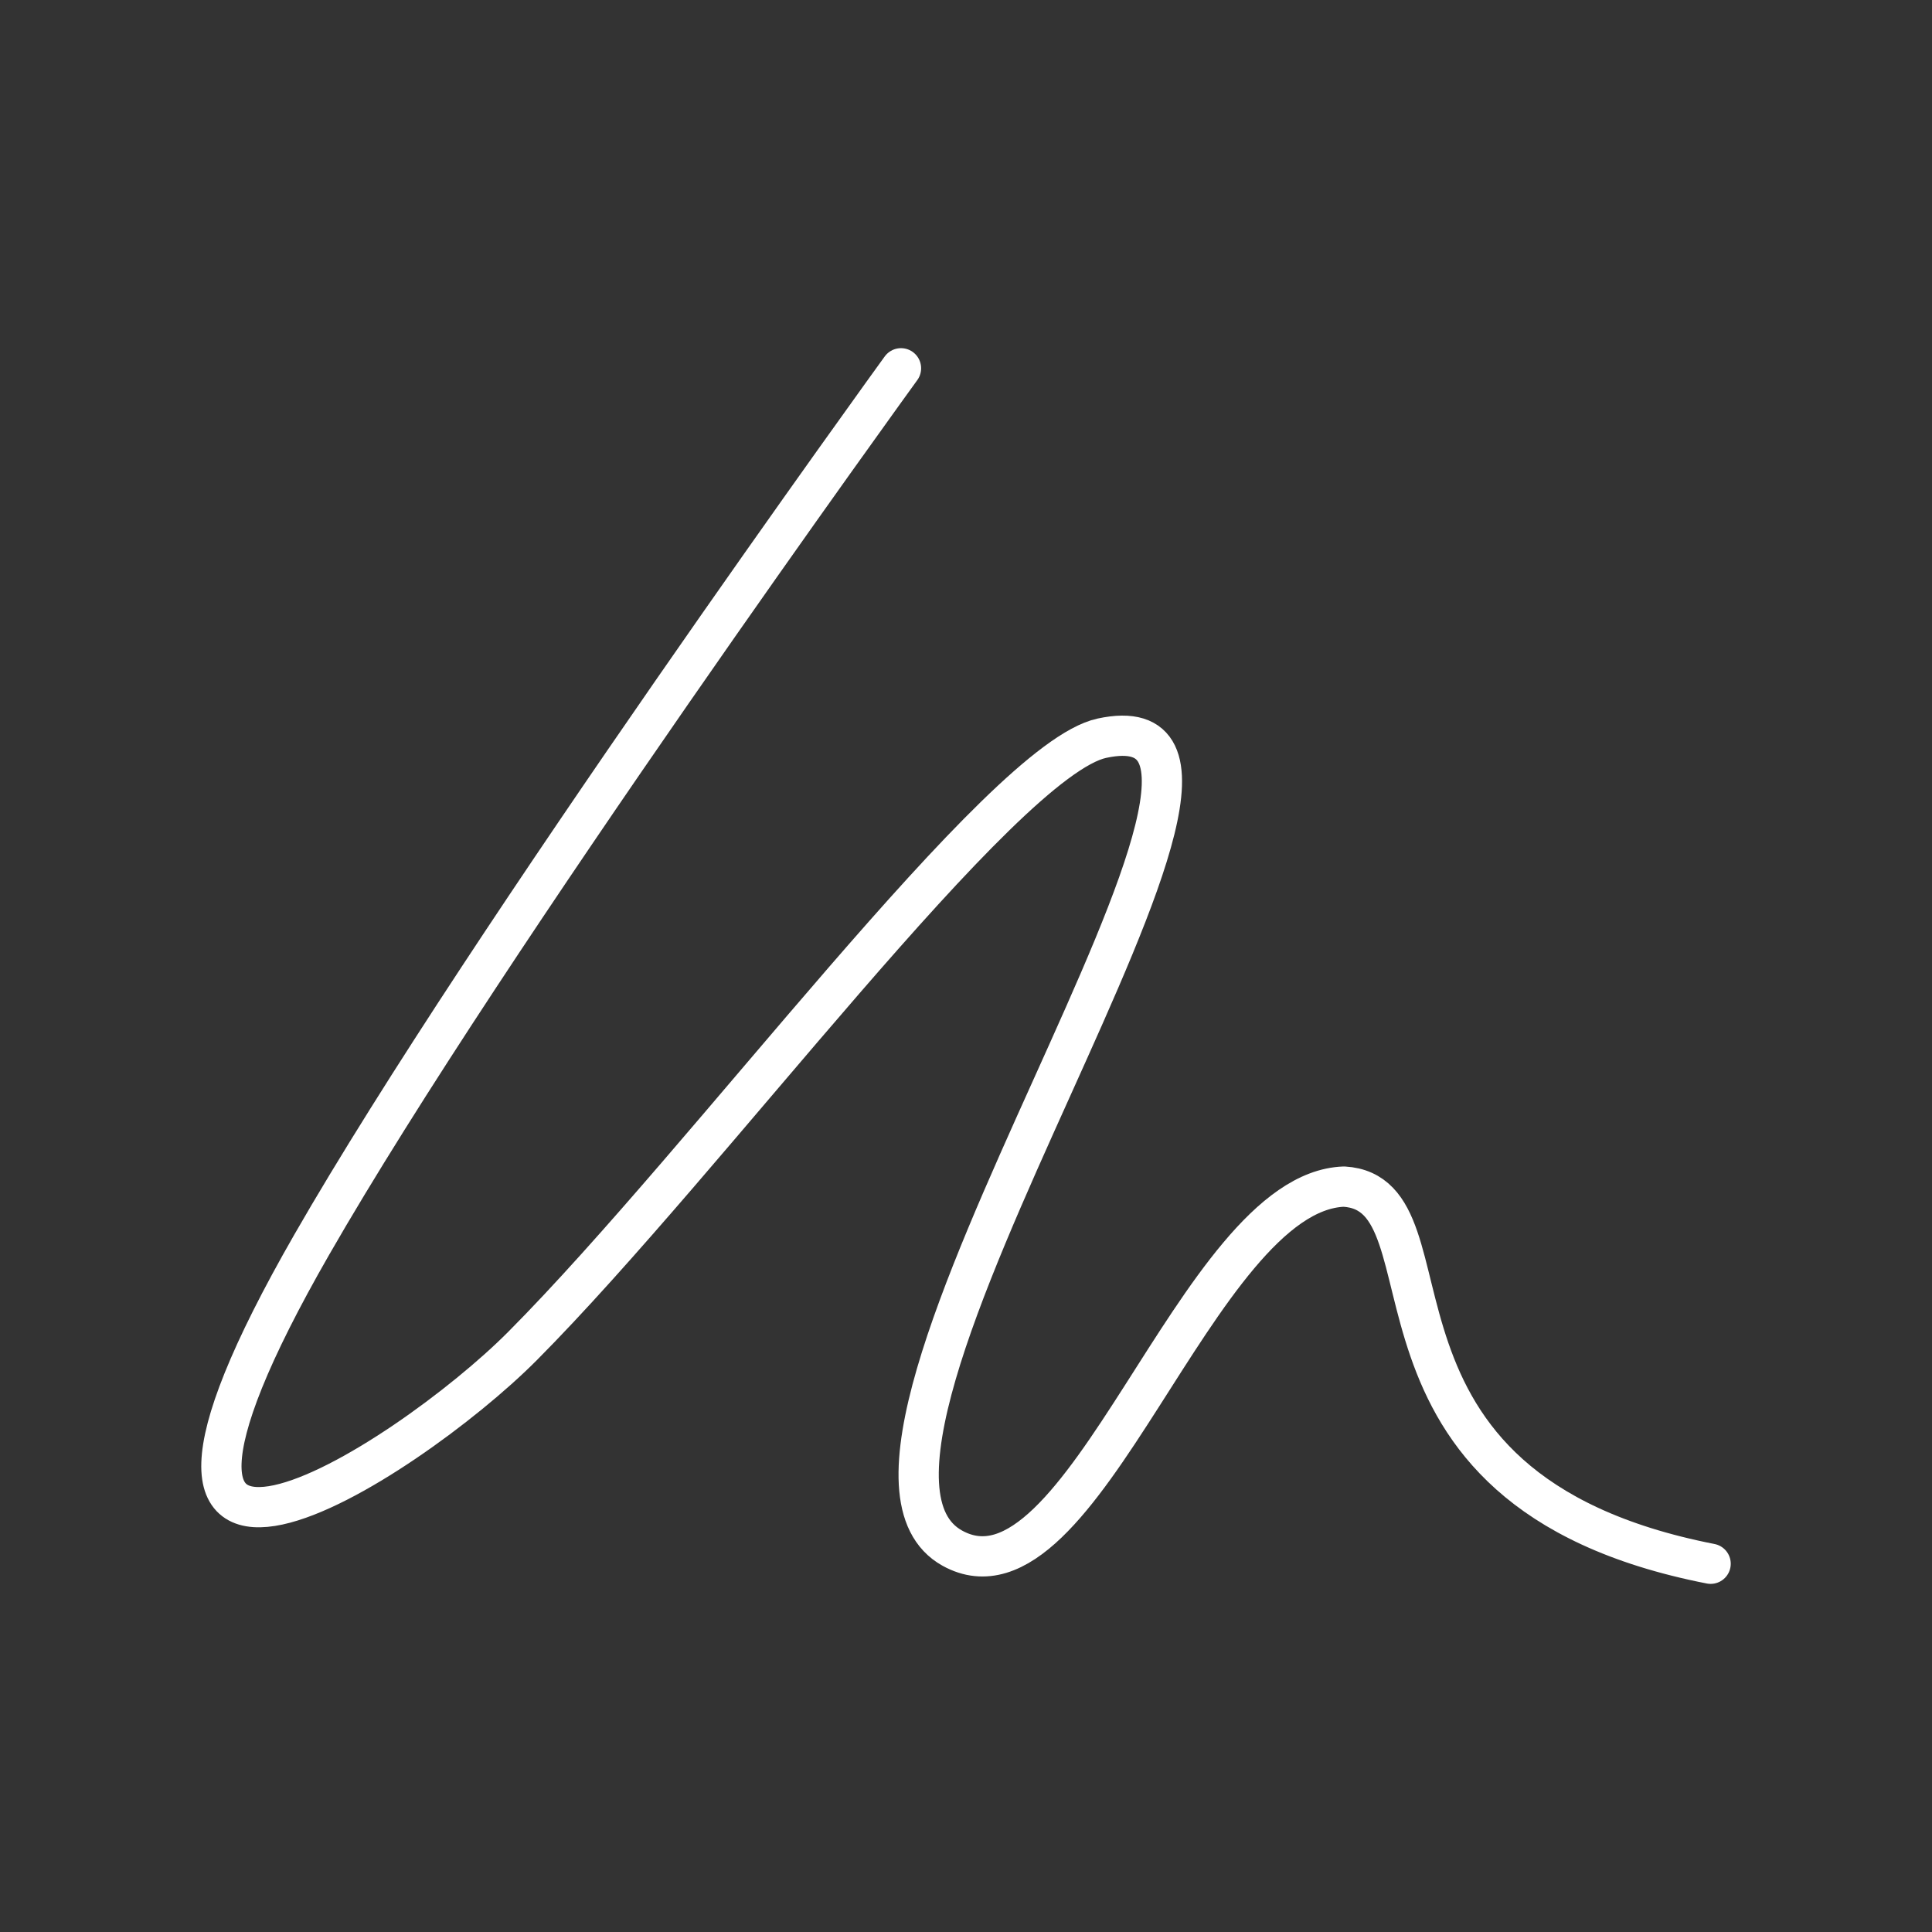 <?xml version="1.0" encoding="UTF-8"?><svg id="a" xmlns="http://www.w3.org/2000/svg" viewBox="0 0 48 48"><rect x="0" y="0" width="48" height="48" fill="#333333" stroke="none"/><defs><style>.b{fill:none;stroke:#fff;stroke-linecap:round;stroke-linejoin:round;}</style></defs><path class="b" d="m22.385,9.15s-10.284,14.185-14.639,21.772c-6.288,10.955,2.323,5.448,5.237,2.518,4.613-4.639,11.902-14.561,14.392-15.099,5.928-1.281-8.007,17.742-3.716,20.122,3.244,1.798,6.059-8.852,9.731-8.982,2.98.176-.35,7.518,9.11,9.37"/></svg>